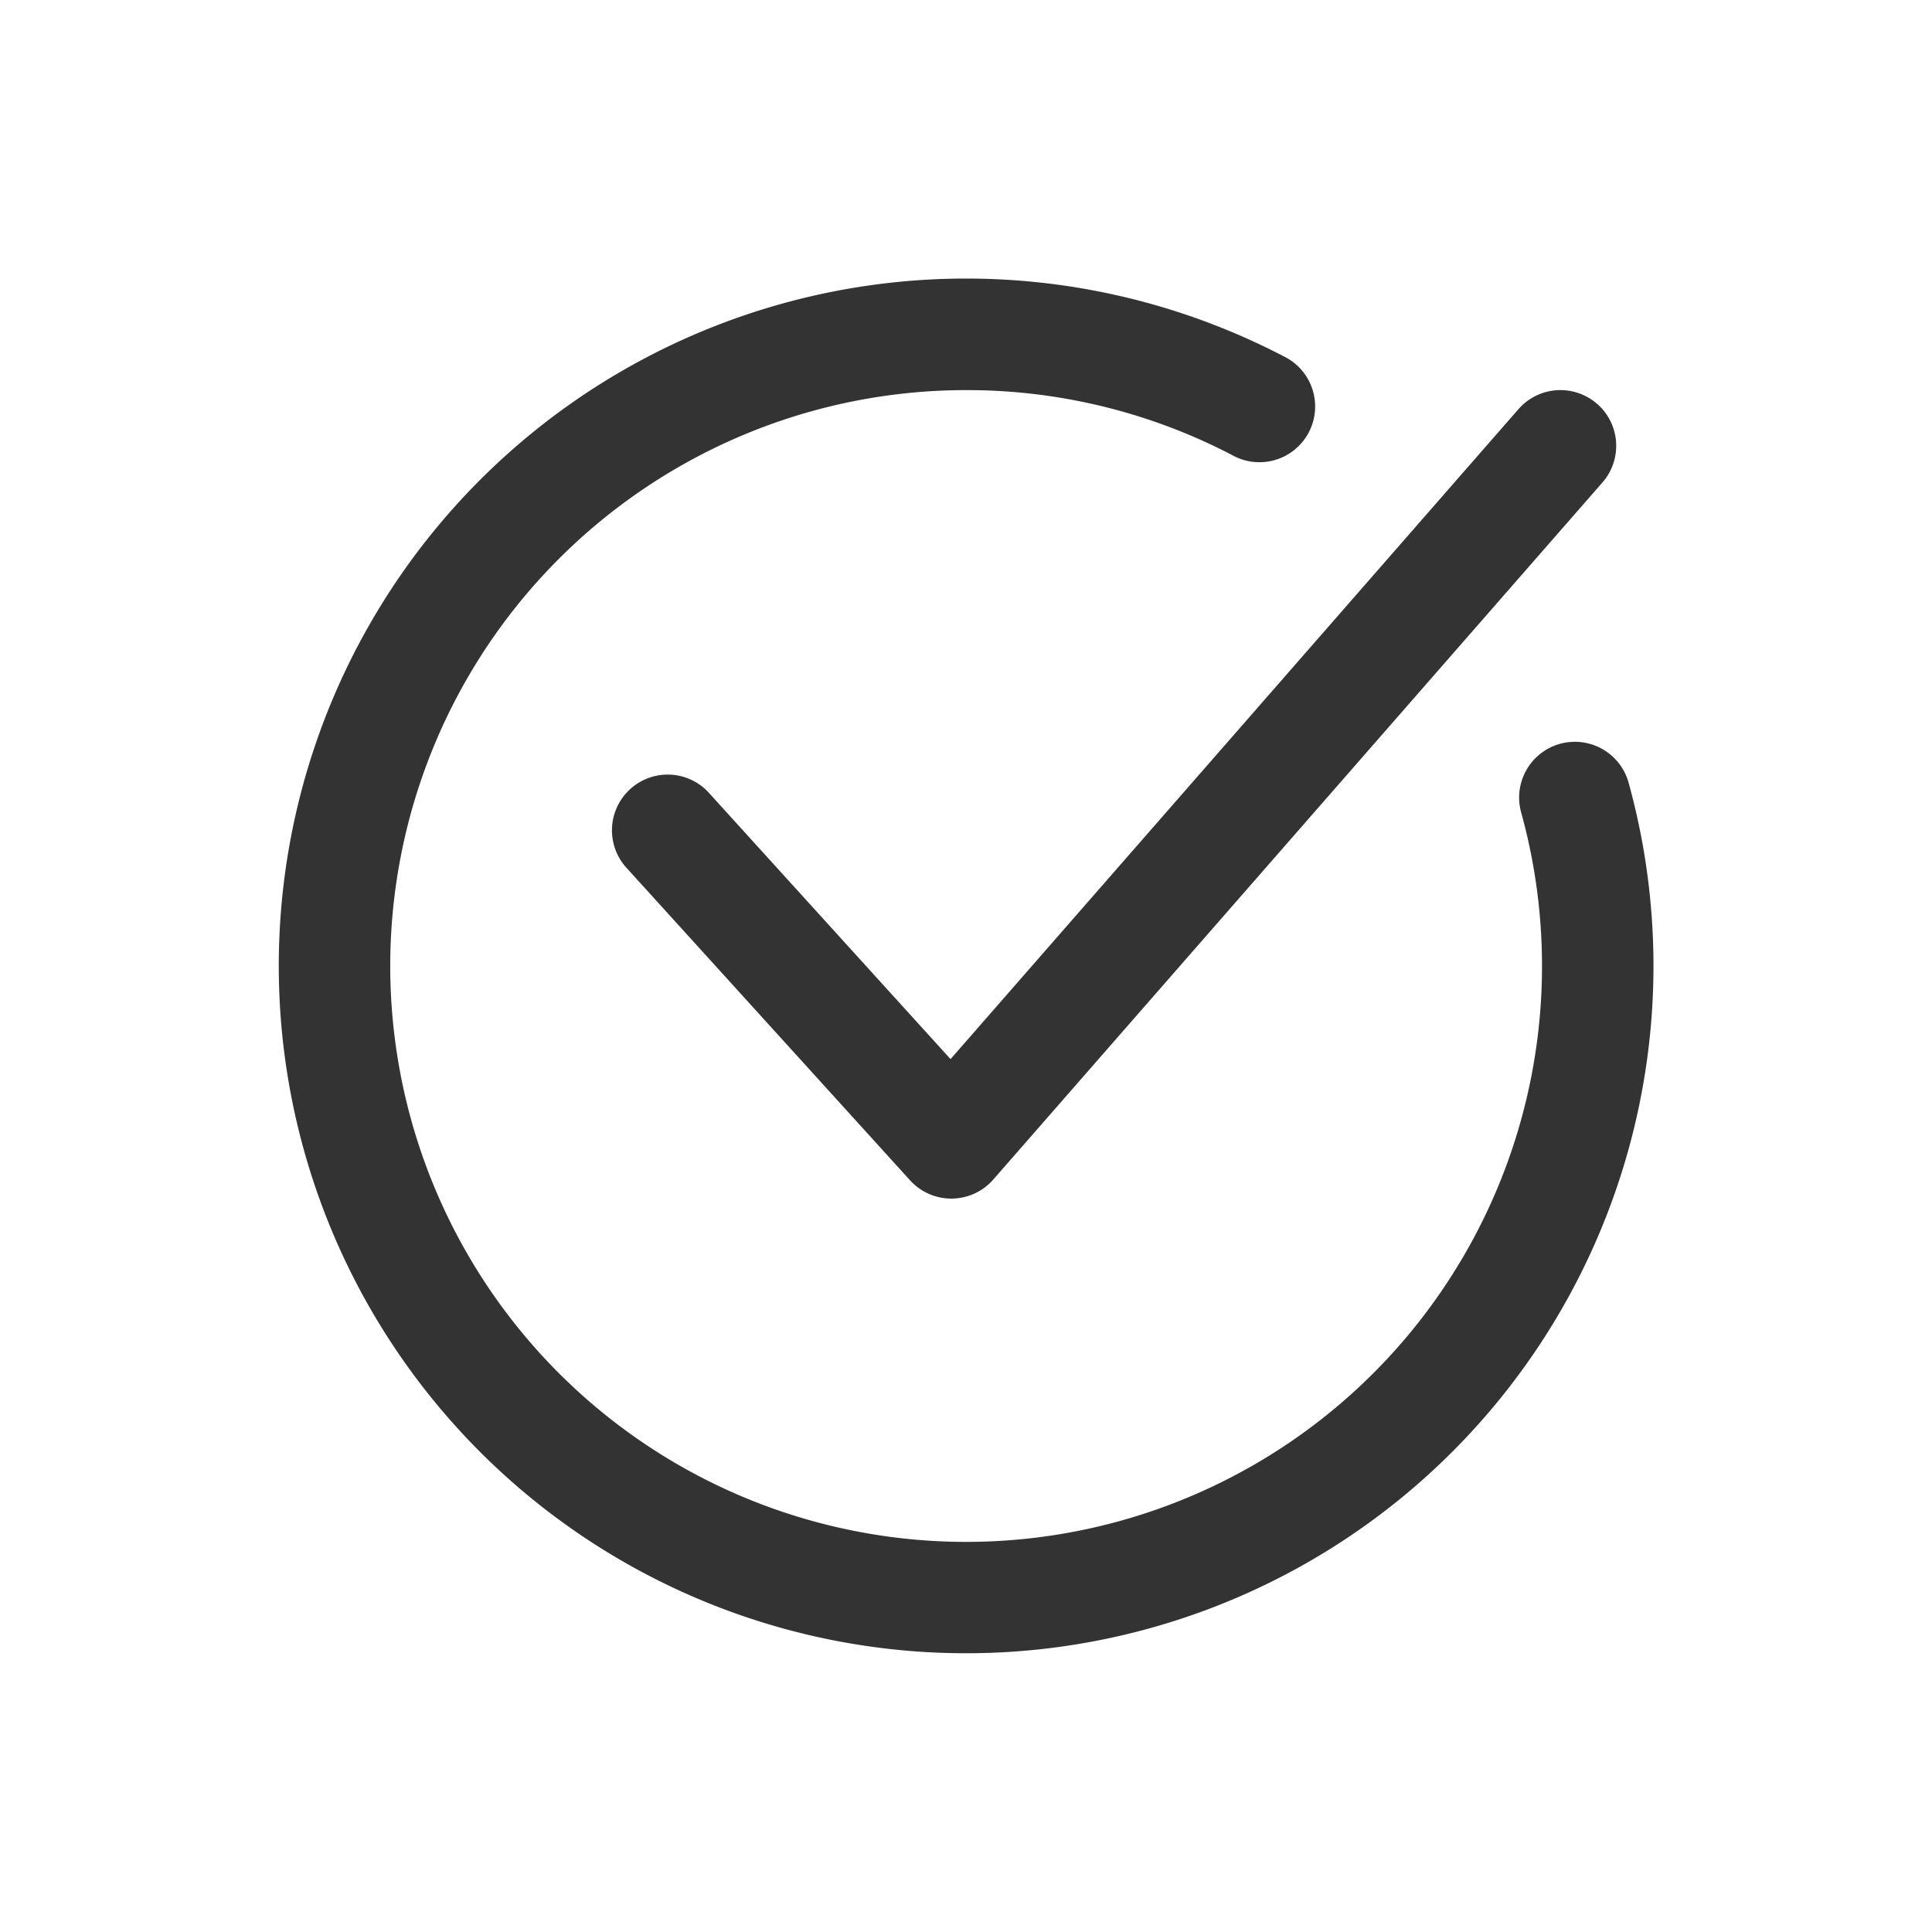 <svg width="26" height="26" fill="none" xmlns="http://www.w3.org/2000/svg"><path fill-rule="evenodd" clip-rule="evenodd" d="M21.494 5.435a.75.75 0 01.07 1.059l-8.197 9.38a.75.75 0 01-1.12.01l-3.802-4.19a.75.75 0 111.11-1.008l3.237 3.567 7.643-8.747a.75.75 0 011.059-.07z M13 5.25a7.75 7.75 0 107.471 5.683.75.75 0 111.446-.4 9.25 9.25 0 11-4.6-5.716.75.75 0 01-.7 1.326A7.713 7.713 0 0013 5.25z" fill="#333"/></svg>
